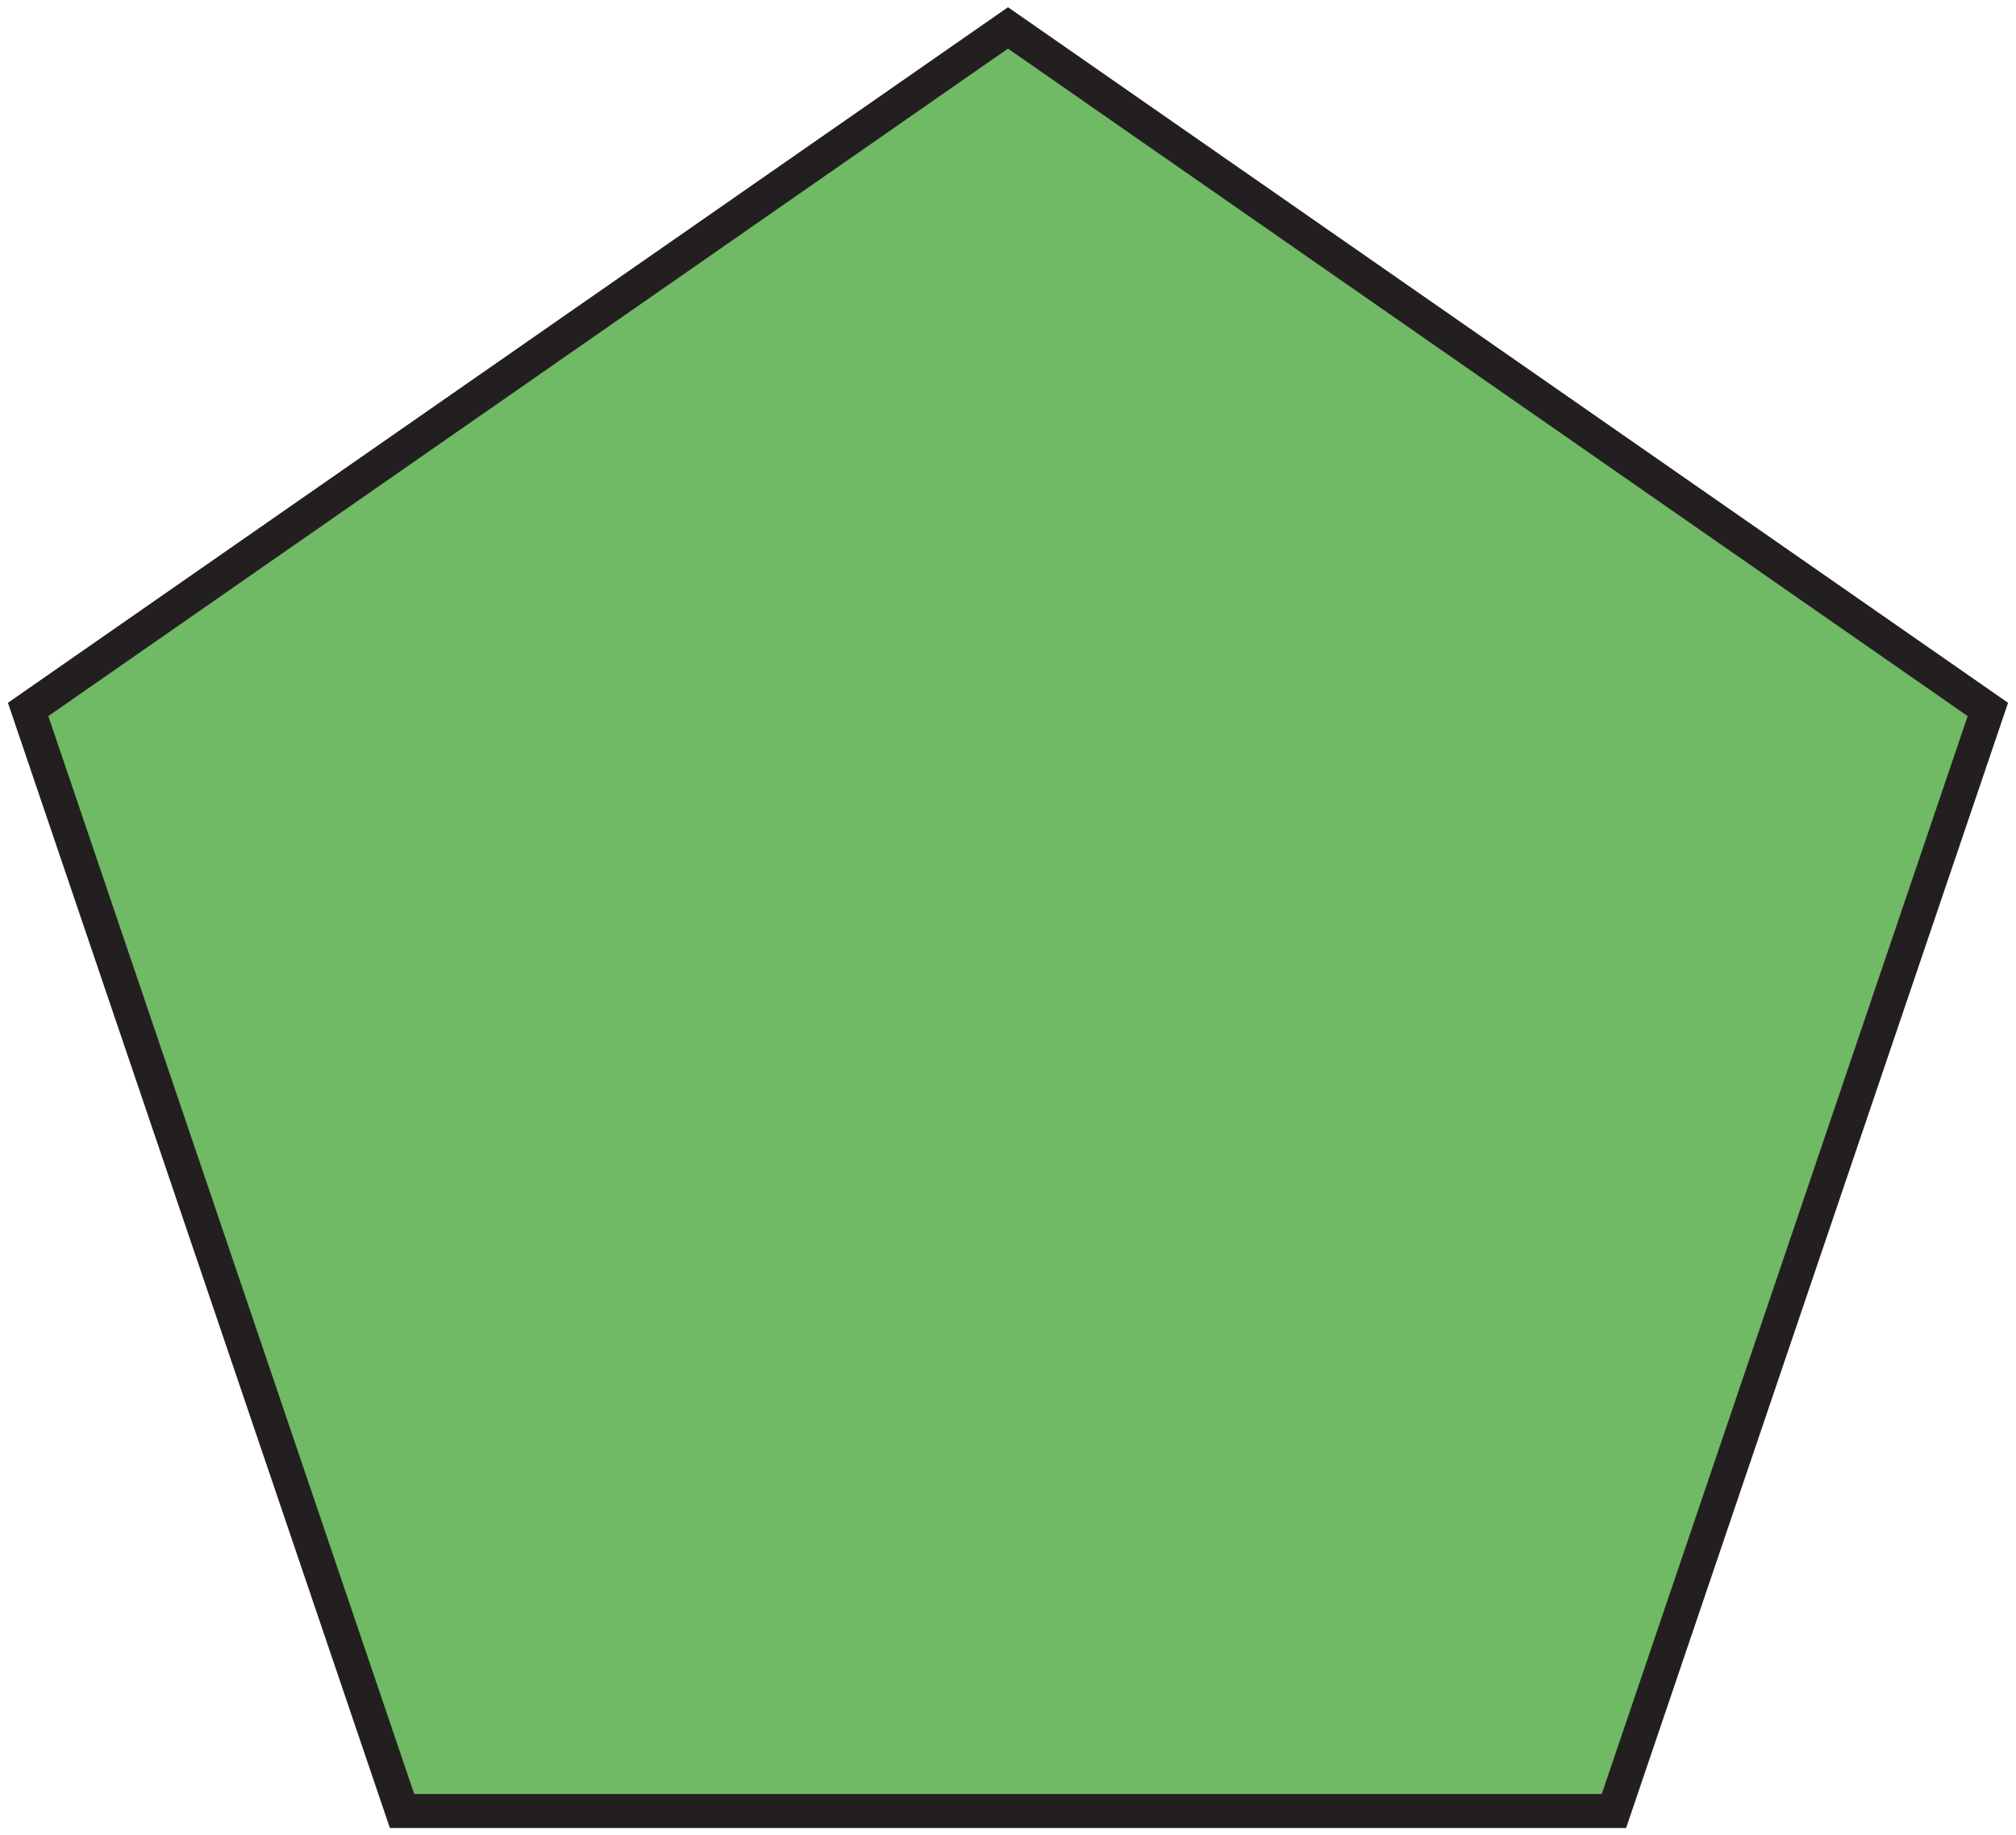 <svg width="178" height="162" viewBox="0 0 178 162" fill="none" xmlns="http://www.w3.org/2000/svg">
<path d="M35.499 159.863L2.483 62.625L88.999 2.465L175.516 62.625L142.499 159.863H35.499Z" fill="#70B965" stroke="#231F20" stroke-width="3"/>
</svg>
